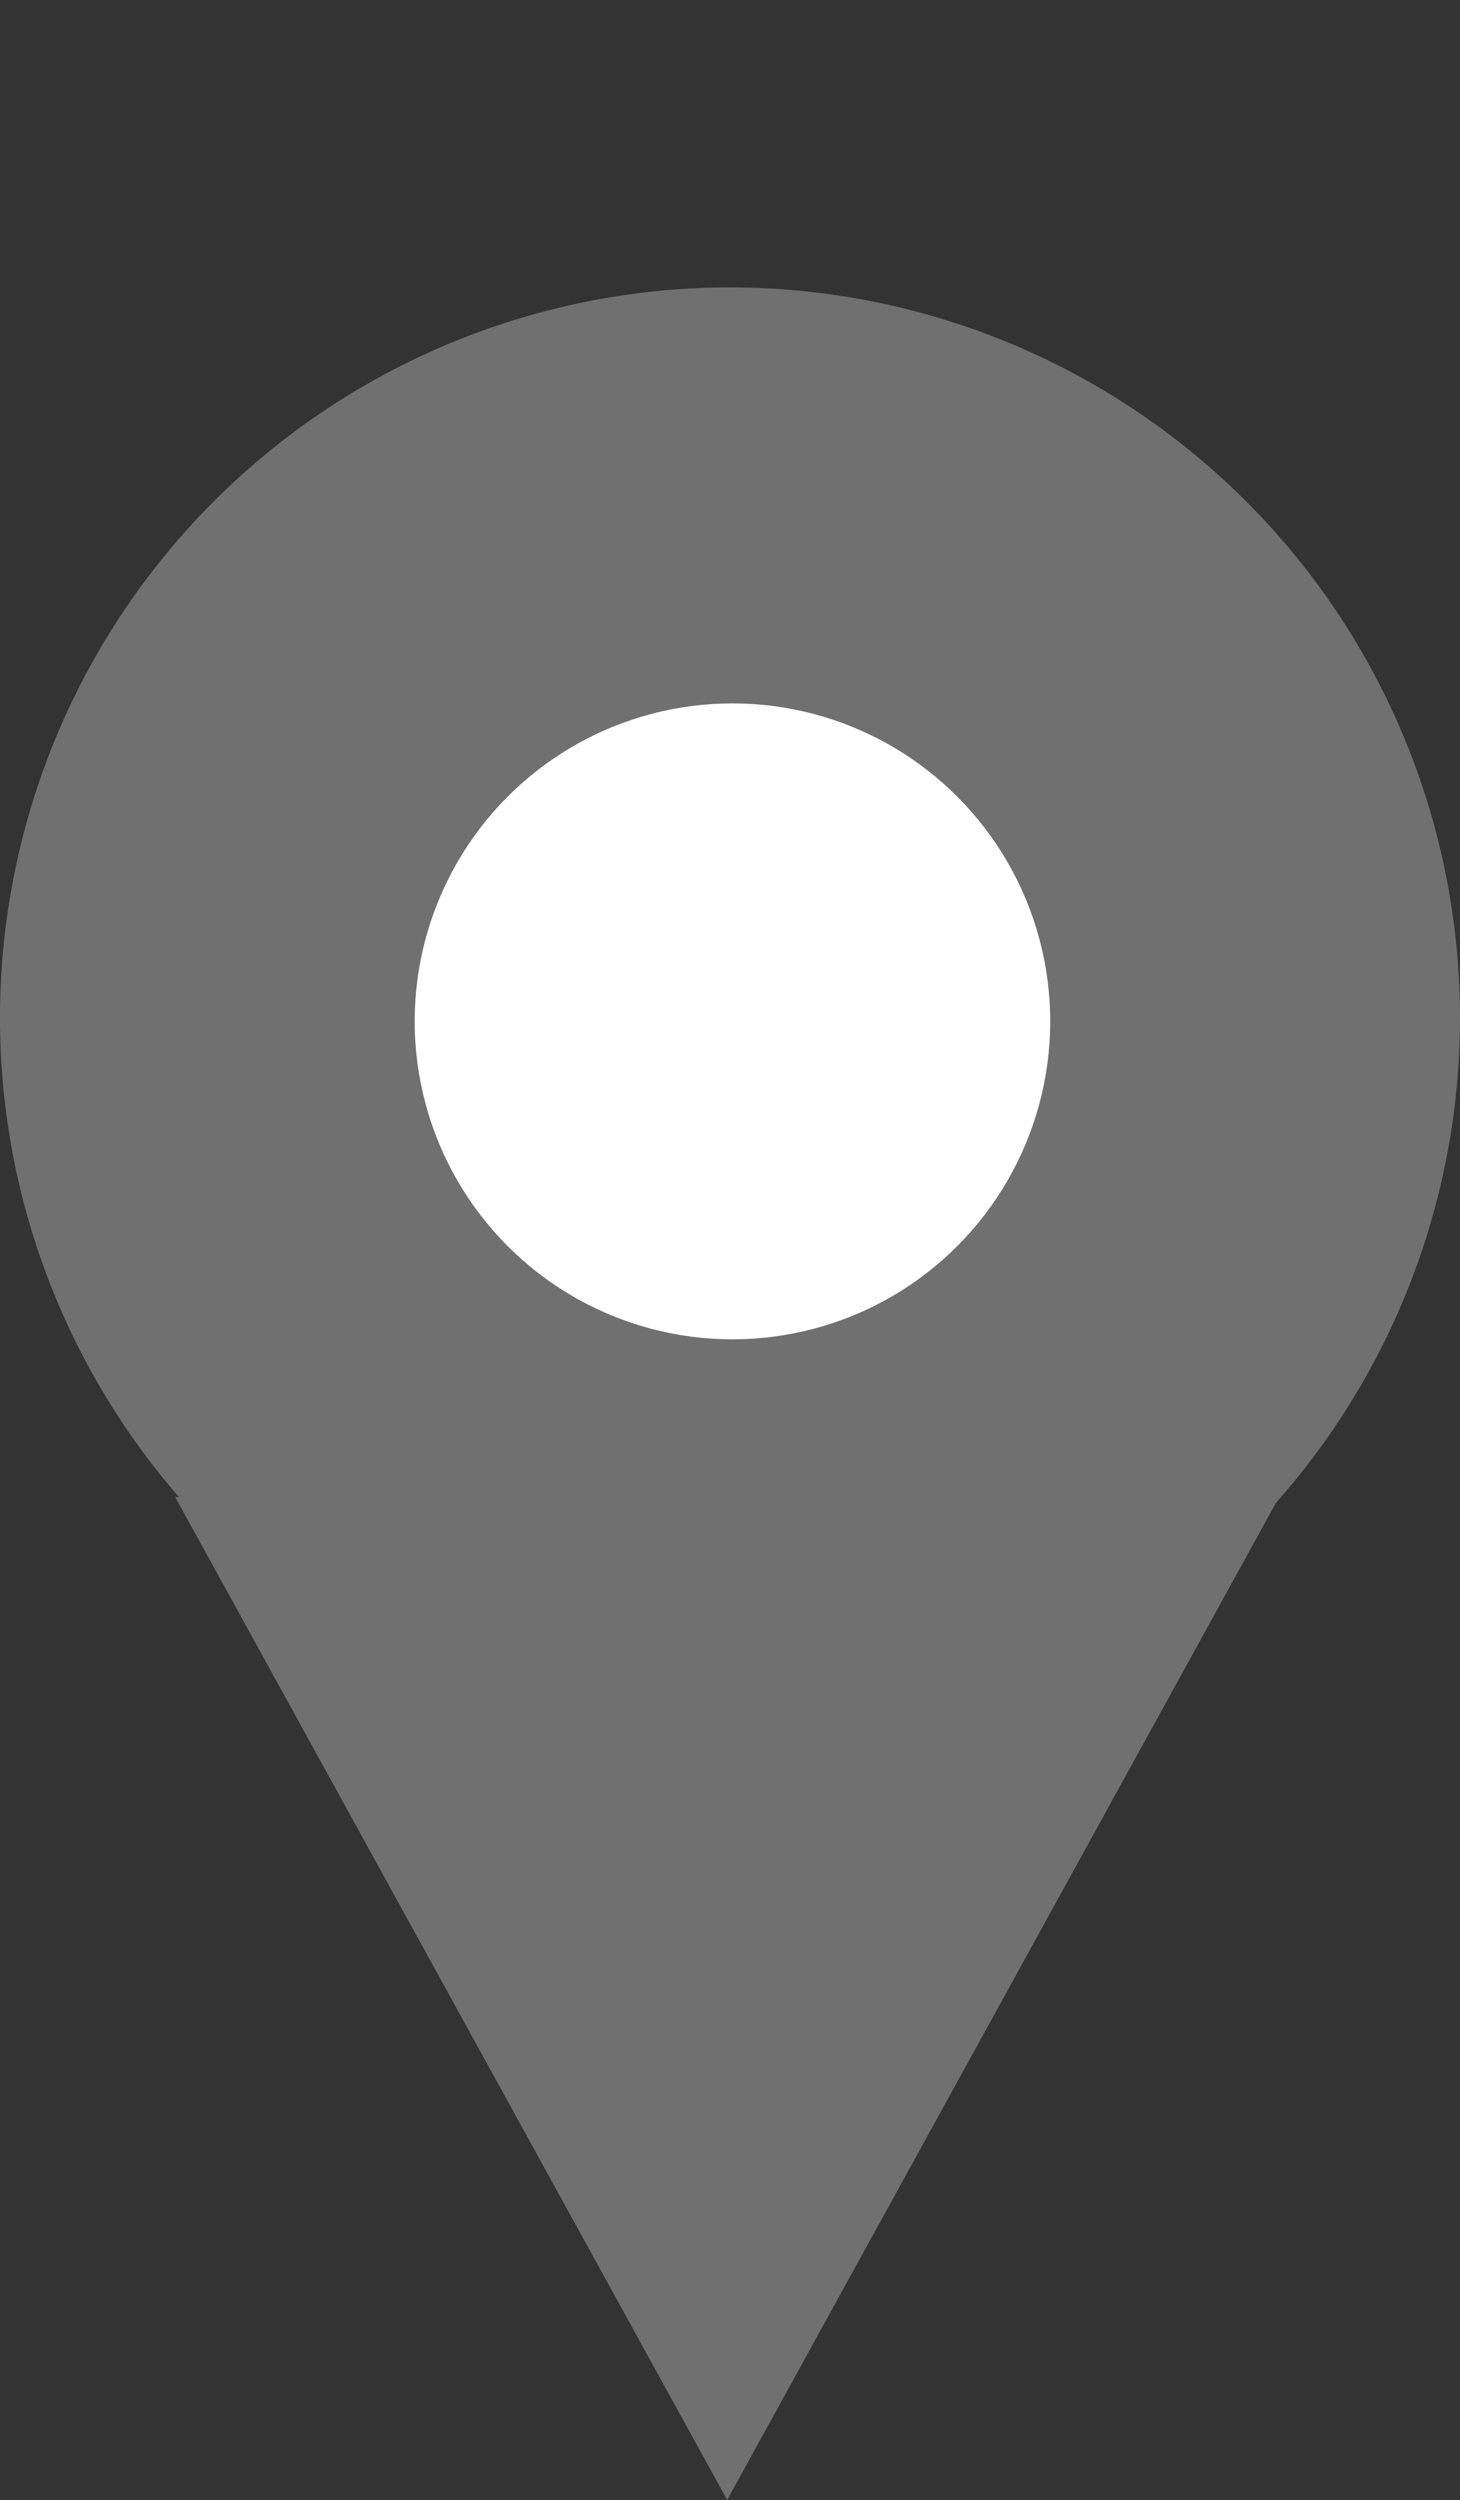 <svg xmlns="http://www.w3.org/2000/svg" width="34.46" height="58.967" viewBox="0 0 34.46 58.967">
  <rect x="0" y="0" width="34.46" height="58.967" fill="#333333" stroke="none"/>
  <g id="Component_39_1" data-name="Component 39 – 1" transform="translate(1.788 -24.409)">
    <path id="Union_13" data-name="Union 13" d="M12.253,38.875h9.955L17.23,45Zm-11.678,0a.454.454,0,1,1,0-.875H33.886a.454.454,0,1,1,0,.875Z" transform="translate(-1.788 -13.591)" fill="#fff" opacity="0"/>
    <g id="Group_9412" data-name="Group 9412" transform="translate(-1.788 31.188)">
      <path id="Union_7" data-name="Union 7" d="M4.135,28.533h.09a17.23,17.23,0,1,1,25.89.134L17.162,52.187Z" transform="translate(0.001 0.001)" fill="#707070"/>
    </g>
    <circle id="Ellipse_740" data-name="Ellipse 740" cx="7.5" cy="7.5" r="7.5" transform="translate(8 41)" fill="#fff"/>
  </g>
</svg>
